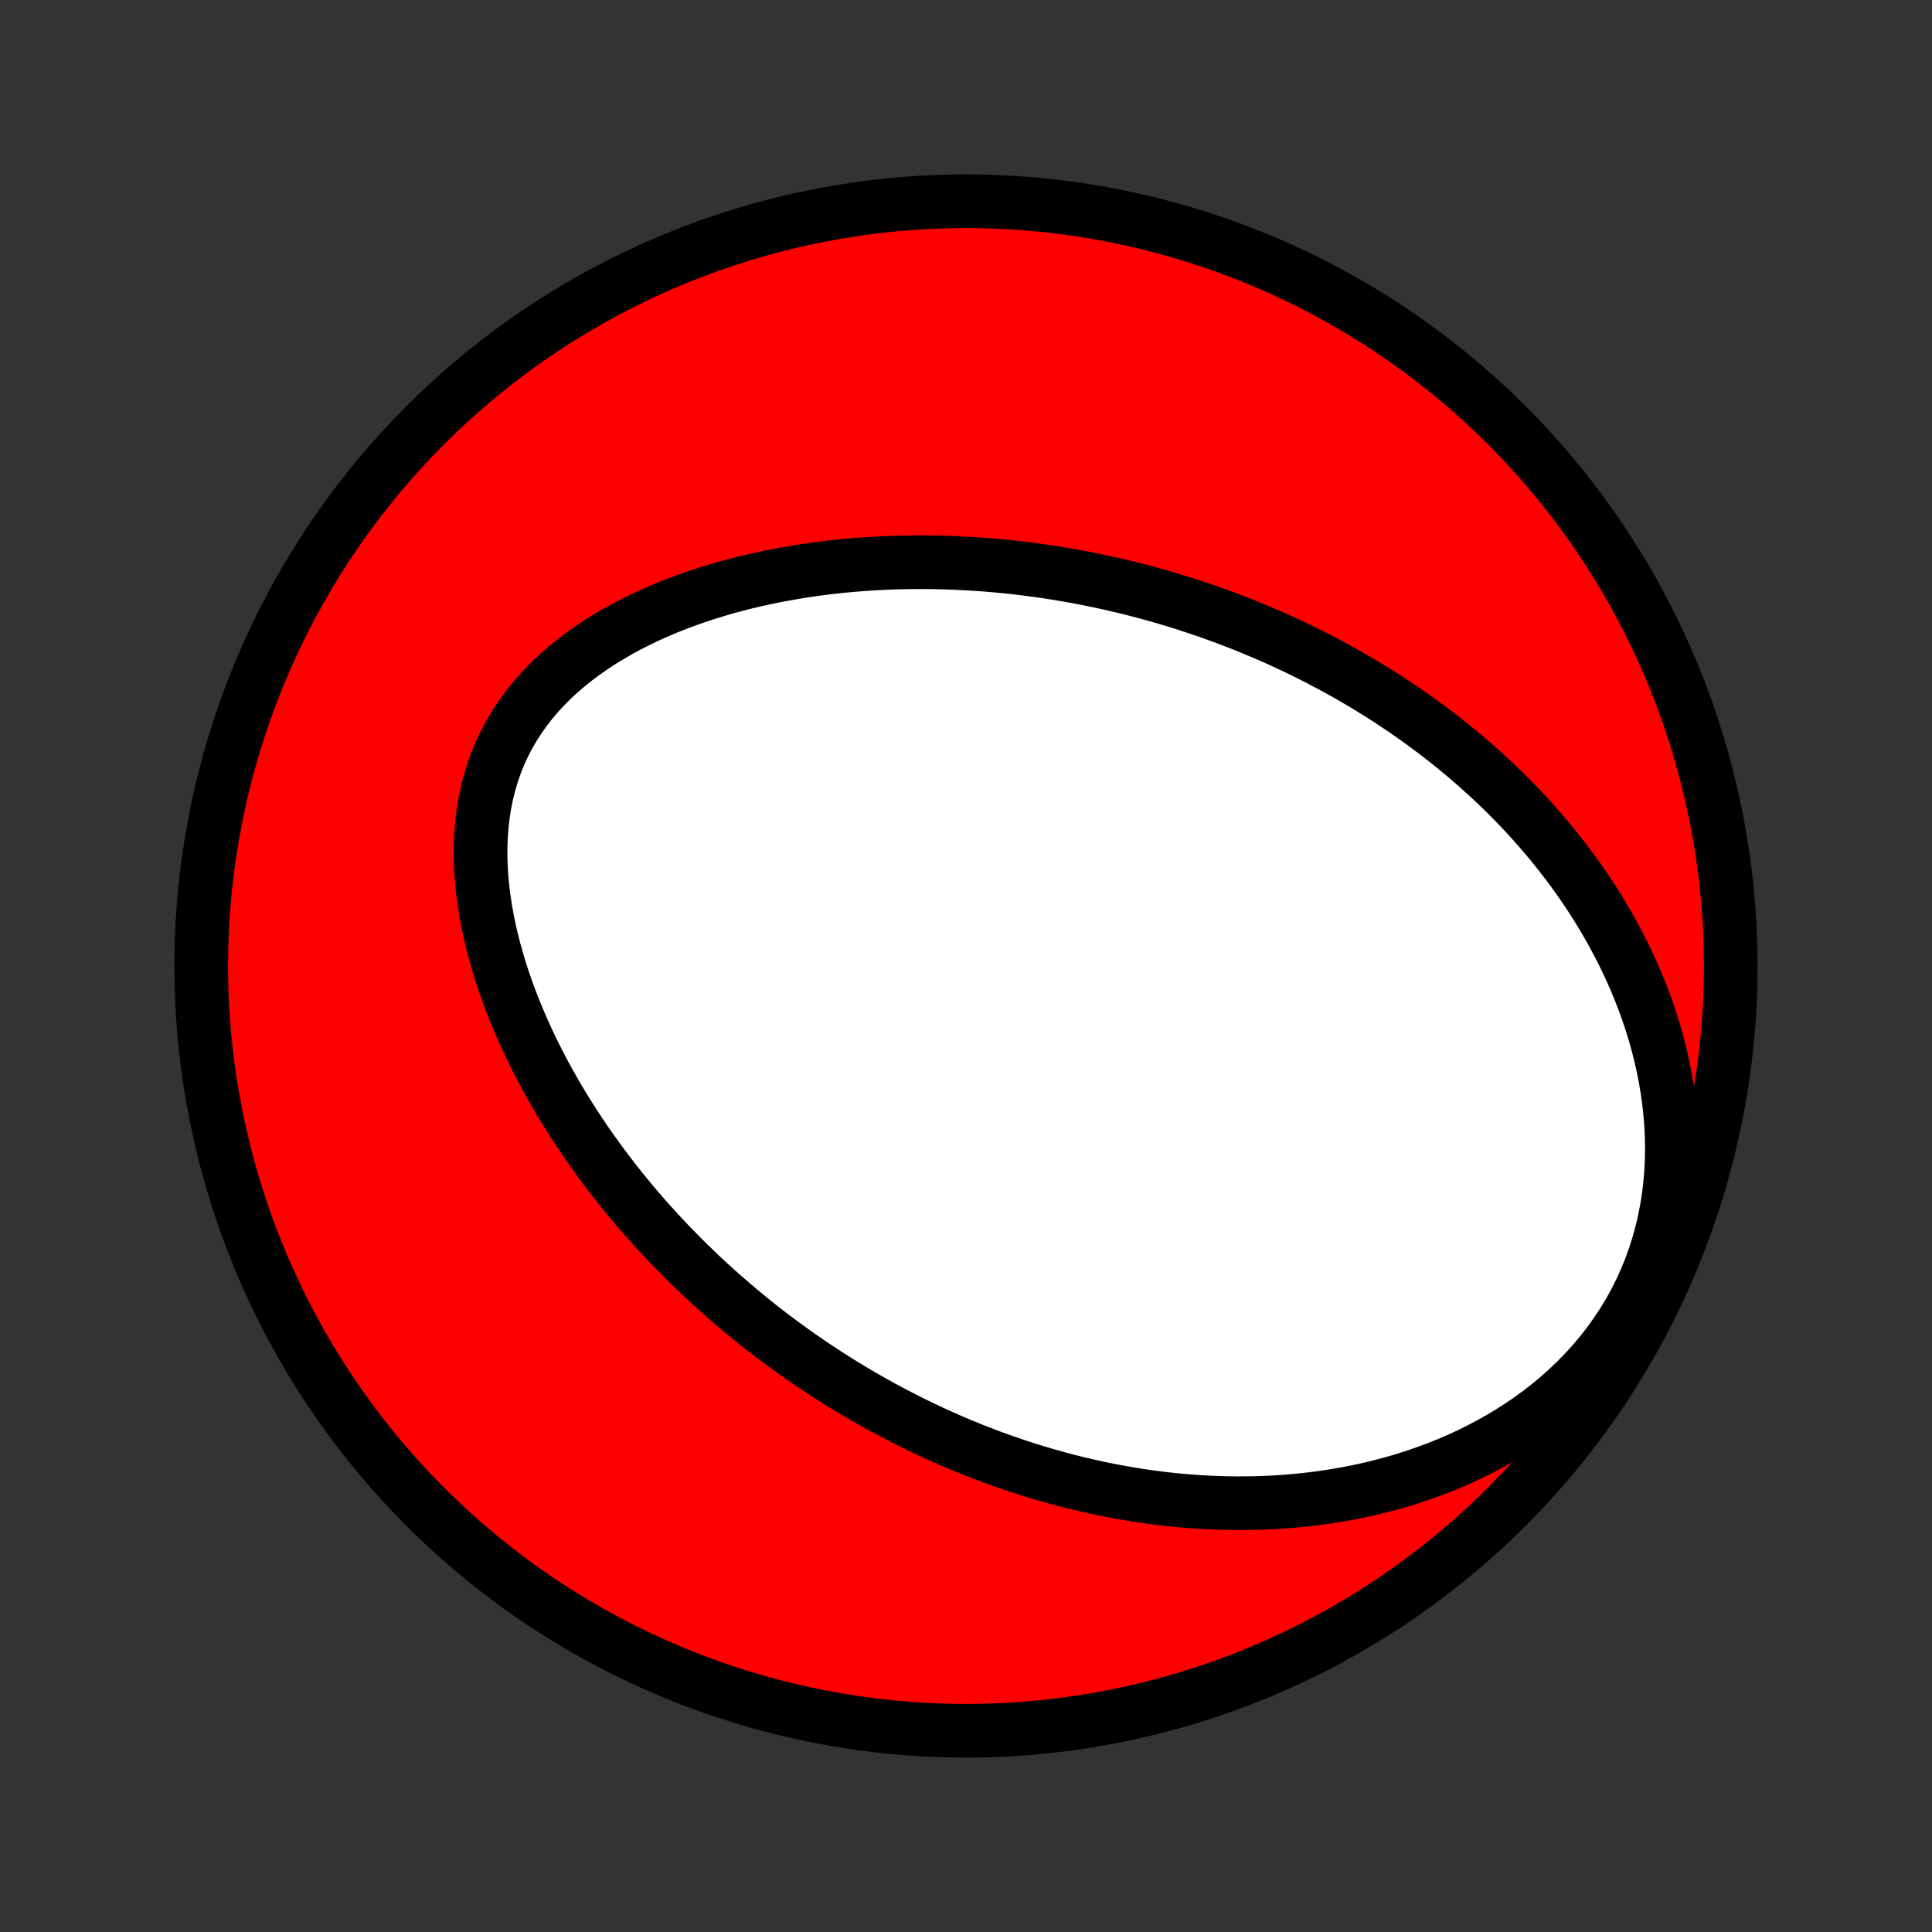 <?xml version="1.0" encoding="utf-8" standalone="no"?>
<!DOCTYPE svg PUBLIC "-//W3C//DTD SVG 1.1//EN"
  "http://www.w3.org/Graphics/SVG/1.1/DTD/svg11.dtd">
<!-- Created with matplotlib (http://matplotlib.org/) -->
<svg height="72pt" version="1.1" viewBox="0 0 72 72" width="72pt" xmlns="http://www.w3.org/2000/svg" xmlns:xlink="http://www.w3.org/1999/xlink">
 <rect x="0" y="0" width="72" height="72" fill="#333333" stroke="none"/>
 <defs>
  <style type="text/css">
*{stroke-linecap:butt;stroke-linejoin:round;}
  </style>
 </defs>
 <g id="figure_1">
  <g id="patch_1">
   <path d="
M0 72
L72 72
L72 0
L0 0
z
" style="fill:none;"/>
  </g>
  <g id="axes_1">
   <g id="PatchCollection_1">
    <defs>
     <path d="
M36 -7.5
C43.558 -7.5 50.808 -10.503 56.153 -15.848
C61.497 -21.192 64.5 -28.442 64.5 -36
C64.5 -43.558 61.497 -50.808 56.153 -56.153
C50.808 -61.497 43.558 -64.5 36 -64.5
C28.442 -64.5 21.192 -61.497 15.848 -56.153
C10.503 -50.808 7.5 -43.558 7.5 -36
C7.5 -28.442 10.503 -21.192 15.848 -15.848
C21.192 -10.503 28.442 -7.5 36 -7.5
z
" id="C0_0_a811fe30f3"/>
     <path d="
M46.572 -48.624
L46.317 -48.727
L46.062 -48.827
L45.805 -48.925
L45.548 -49.022
L45.289 -49.115
L45.029 -49.208
L44.769 -49.297
L44.506 -49.385
L44.243 -49.471
L43.978 -49.555
L43.712 -49.637
L43.445 -49.717
L43.176 -49.794
L42.905 -49.87
L42.633 -49.944
L42.36 -50.015
L42.085 -50.085
L41.808 -50.152
L41.529 -50.218
L41.248 -50.281
L40.966 -50.342
L40.682 -50.401
L40.396 -50.457
L40.107 -50.512
L39.817 -50.564
L39.525 -50.613
L39.23 -50.661
L38.934 -50.706
L38.635 -50.748
L38.334 -50.788
L38.03 -50.826
L37.724 -50.861
L37.416 -50.892
L37.106 -50.922
L36.793 -50.948
L36.477 -50.972
L36.159 -50.992
L35.839 -51.01
L35.515 -51.024
L35.19 -51.035
L34.861 -51.043
L34.531 -51.047
L34.197 -51.048
L33.861 -51.045
L33.523 -51.038
L33.182 -51.028
L32.838 -51.013
L32.492 -50.994
L32.144 -50.971
L31.793 -50.943
L31.44 -50.911
L31.085 -50.874
L30.727 -50.832
L30.368 -50.785
L30.007 -50.733
L29.644 -50.675
L29.279 -50.612
L28.913 -50.544
L28.546 -50.469
L28.177 -50.388
L27.808 -50.301
L27.438 -50.207
L27.068 -50.107
L26.698 -49.999
L26.328 -49.885
L25.959 -49.763
L25.591 -49.634
L25.224 -49.497
L24.859 -49.352
L24.497 -49.199
L24.138 -49.038
L23.782 -48.868
L23.43 -48.689
L23.083 -48.502
L22.741 -48.305
L22.405 -48.099
L22.076 -47.883
L21.754 -47.658
L21.441 -47.424
L21.136 -47.179
L20.842 -46.925
L20.558 -46.661
L20.285 -46.386
L20.025 -46.103
L19.778 -45.809
L19.545 -45.506
L19.326 -45.194
L19.121 -44.872
L18.933 -44.542
L18.759 -44.204
L18.602 -43.858
L18.462 -43.504
L18.337 -43.144
L18.23 -42.778
L18.138 -42.406
L18.062 -42.029
L18.002 -41.648
L17.957 -41.264
L17.927 -40.877
L17.911 -40.487
L17.909 -40.096
L17.92 -39.704
L17.944 -39.311
L17.981 -38.919
L18.029 -38.527
L18.088 -38.136
L18.157 -37.746
L18.236 -37.359
L18.325 -36.973
L18.423 -36.591
L18.529 -36.211
L18.642 -35.834
L18.764 -35.461
L18.892 -35.092
L19.027 -34.727
L19.168 -34.365
L19.315 -34.008
L19.467 -33.655
L19.624 -33.306
L19.787 -32.962
L19.953 -32.623
L20.124 -32.288
L20.298 -31.958
L20.477 -31.633
L20.658 -31.312
L20.843 -30.996
L21.031 -30.685
L21.221 -30.379
L21.414 -30.077
L21.609 -29.781
L21.807 -29.488
L22.006 -29.201
L22.208 -28.918
L22.411 -28.64
L22.616 -28.366
L22.822 -28.096
L23.03 -27.831
L23.239 -27.571
L23.449 -27.314
L23.66 -27.062
L23.872 -26.814
L24.086 -26.57
L24.3 -26.33
L24.515 -26.094
L24.731 -25.862
L24.947 -25.633
L25.165 -25.409
L25.383 -25.188
L25.601 -24.97
L25.821 -24.756
L26.04 -24.545
L26.261 -24.338
L26.482 -24.134
L26.703 -23.933
L26.925 -23.736
L27.148 -23.542
L27.371 -23.35
L27.594 -23.162
L27.819 -22.977
L28.043 -22.794
L28.268 -22.614
L28.494 -22.437
L28.72 -22.263
L28.947 -22.091
L29.175 -21.922
L29.403 -21.756
L29.632 -21.592
L29.861 -21.431
L30.091 -21.272
L30.322 -21.115
L30.554 -20.961
L30.786 -20.809
L31.02 -20.659
L31.253 -20.512
L31.488 -20.367
L31.724 -20.224
L31.961 -20.083
L32.199 -19.944
L32.438 -19.808
L32.678 -19.674
L32.919 -19.541
L33.161 -19.411
L33.404 -19.283
L33.649 -19.157
L33.895 -19.032
L34.142 -18.91
L34.391 -18.79
L34.641 -18.672
L34.892 -18.556
L35.145 -18.442
L35.4 -18.33
L35.657 -18.22
L35.914 -18.112
L36.174 -18.006
L36.436 -17.903
L36.699 -17.801
L36.965 -17.701
L37.232 -17.604
L37.501 -17.509
L37.773 -17.416
L38.047 -17.325
L38.322 -17.236
L38.6 -17.15
L38.881 -17.067
L39.163 -16.985
L39.449 -16.907
L39.736 -16.83
L40.026 -16.756
L40.319 -16.686
L40.615 -16.617
L40.913 -16.552
L41.214 -16.489
L41.517 -16.43
L41.824 -16.374
L42.133 -16.321
L42.446 -16.271
L42.761 -16.224
L43.08 -16.182
L43.401 -16.142
L43.726 -16.107
L44.054 -16.076
L44.385 -16.049
L44.719 -16.025
L45.056 -16.007
L45.396 -15.993
L45.74 -15.984
L46.087 -15.979
L46.437 -15.98
L46.79 -15.986
L47.146 -15.998
L47.505 -16.015
L47.868 -16.039
L48.233 -16.069
L48.601 -16.105
L48.972 -16.148
L49.346 -16.198
L49.722 -16.255
L50.1 -16.32
L50.481 -16.392
L50.864 -16.473
L51.248 -16.562
L51.635 -16.66
L52.022 -16.766
L52.411 -16.882
L52.8 -17.008
L53.19 -17.144
L53.58 -17.29
L53.969 -17.446
L54.358 -17.613
L54.745 -17.791
L55.131 -17.981
L55.514 -18.183
L55.894 -18.396
L56.27 -18.622
L56.643 -18.86
L57.01 -19.11
L57.371 -19.373
L57.726 -19.649
L58.073 -19.938
L58.412 -20.24
L58.741 -20.555
L59.061 -20.882
L59.369 -21.222
L59.666 -21.574
L59.949 -21.937
L60.219 -22.313
L60.475 -22.698
L60.715 -23.095
L60.94 -23.5
L61.148 -23.915
L61.339 -24.337
L61.513 -24.767
L61.669 -25.202
L61.808 -25.643
L61.93 -26.088
L62.033 -26.536
L62.12 -26.987
L62.19 -27.439
L62.242 -27.892
L62.279 -28.344
L62.3 -28.796
L62.306 -29.246
L62.297 -29.693
L62.274 -30.137
L62.237 -30.578
L62.187 -31.015
L62.126 -31.448
L62.052 -31.875
L61.967 -32.297
L61.872 -32.714
L61.767 -33.125
L61.652 -33.53
L61.529 -33.929
L61.397 -34.322
L61.257 -34.708
L61.109 -35.087
L60.955 -35.46
L60.794 -35.826
L60.628 -36.186
L60.455 -36.539
L60.277 -36.885
L60.094 -37.225
L59.907 -37.558
L59.715 -37.884
L59.519 -38.204
L59.32 -38.518
L59.117 -38.825
L58.91 -39.126
L58.701 -39.421
L58.489 -39.709
L58.275 -39.992
L58.058 -40.269
L57.839 -40.54
L57.618 -40.806
L57.396 -41.066
L57.171 -41.321
L56.945 -41.57
L56.718 -41.814
L56.489 -42.053
L56.26 -42.287
L56.029 -42.516
L55.797 -42.74
L55.564 -42.96
L55.33 -43.175
L55.096 -43.386
L54.861 -43.592
L54.625 -43.794
L54.388 -43.992
L54.151 -44.187
L53.914 -44.377
L53.676 -44.563
L53.437 -44.745
L53.198 -44.924
L52.959 -45.099
L52.719 -45.271
L52.479 -45.439
L52.238 -45.604
L51.997 -45.766
L51.756 -45.925
L51.514 -46.08
L51.272 -46.232
L51.029 -46.382
L50.786 -46.528
L50.543 -46.672
L50.299 -46.813
L50.055 -46.951
L49.81 -47.086
L49.565 -47.219
L49.319 -47.349
L49.072 -47.477
L48.825 -47.602
L48.578 -47.725
L48.33 -47.846
L48.081 -47.964
L47.831 -48.079
L47.581 -48.193
L47.33 -48.304
L47.078 -48.413
z
" id="C0_1_a64536398e"/>
    </defs>
    <g clip-path="url(#p1bffca34e9)">
     <use style="fill:#ff0000;stroke:#000000;stroke-width:2.0;" x="0.0" xlink:href="#C0_0_a811fe30f3" y="72.0"/>
    </g>
    <g clip-path="url(#p1bffca34e9)">
     <use style="fill:#ffffff;stroke:#000000;stroke-width:2.0;" x="0.0" xlink:href="#C0_1_a64536398e" y="72.0"/>
    </g>
   </g>
  </g>
 </g>
 <defs>
  <clipPath id="p1bffca34e9">
   <rect height="72.0" width="72.0" x="0.0" y="0.0"/>
  </clipPath>
 </defs>
</svg>
